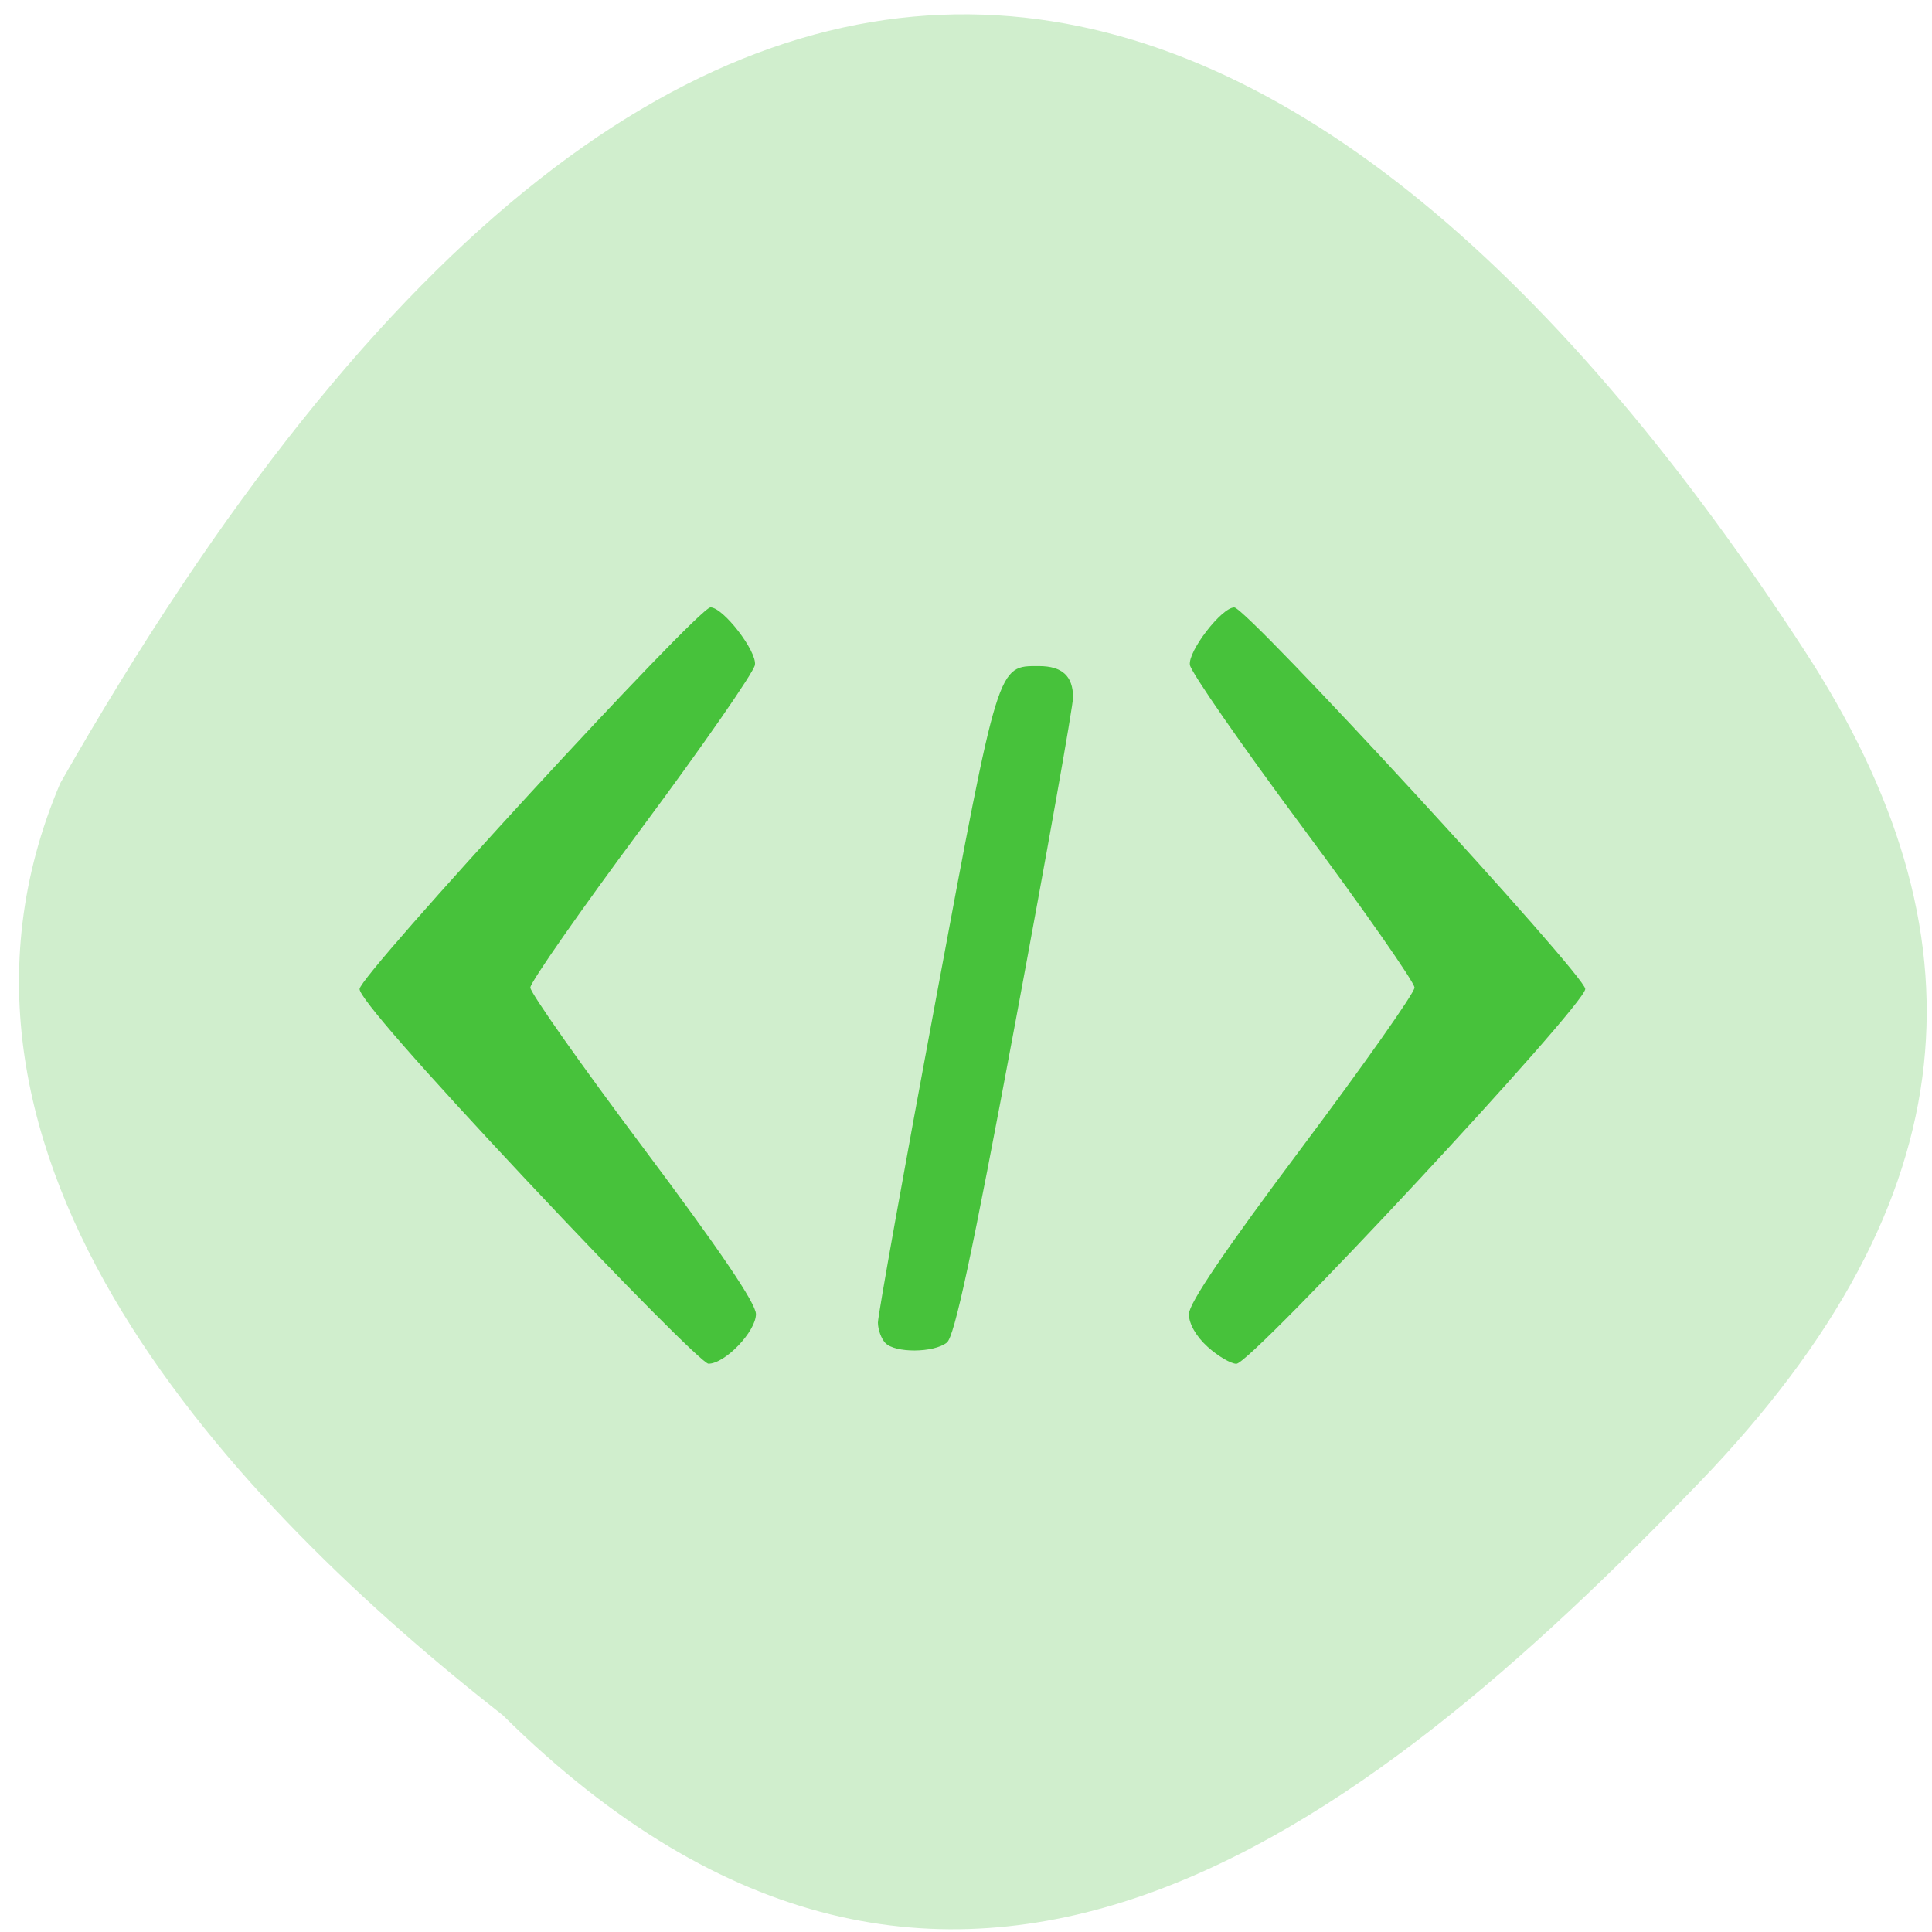 <svg xmlns="http://www.w3.org/2000/svg" viewBox="0 0 256 256"><g fill="#d0eecd" color="#000"><path d="m 66.63 30.26 c 59.12 -58.47 113.69 -15.656 158.53 30.836 36.516 37.866 38.18 72.986 13.985 110.19 -63.2 97.21 -145.25 133.24 -231.16 -17.526 -21.16 -49.715 23.514 -95.96 58.64 -123.5 z" transform="matrix(1 0 0 -1 0 257.54)"/></g><g fill="#47c23b"><path d="m 116.95 244.72 c -18.04 -17.999 -27.791 -28.434 -27.791 -29.744 0 -2.094 55.49 -58.53 57.55 -58.53 2.075 0 7.629 6.727 7.287 8.826 -0.184 1.131 -8.547 12.401 -18.585 25.04 -10.04 12.643 -18.25 23.642 -18.25 24.443 0 0.801 8.325 11.85 18.5 24.553 12.587 15.715 18.5 23.873 18.5 25.526 0 2.665 -5.058 7.608 -7.786 7.608 -0.898 0 -14.14 -12.477 -29.423 -27.726 z m 111.29 25.14 c -1.881 -1.583 -3.077 -3.533 -3.077 -5.02 0 -1.653 5.913 -9.811 18.5 -25.526 10.175 -12.703 18.5 -23.752 18.5 -24.553 0 -0.801 -8.213 -11.801 -18.25 -24.443 -10.04 -12.643 -18.401 -23.913 -18.585 -25.04 -0.34 -2.092 5.209 -8.826 7.274 -8.826 2.063 0 57.56 56.42 57.56 58.52 0 2.47 -54.756 57.48 -57.21 57.48 -0.898 0 -3.02 -1.165 -4.709 -2.589 z m -52.877 -0.611 c -0.66 -0.66 -1.2 -2.063 -1.2 -3.117 0 -1.054 4.273 -23.352 9.497 -49.55 10.346 -51.893 10.09 -51.13 16.914 -51.13 3.803 0 5.589 1.534 5.589 4.801 0 1.32 -4.277 23.843 -9.504 50.05 -7.113 35.662 -9.929 47.964 -11.191 48.899 -2.147 1.591 -8.532 1.623 -10.1 0.05 z" transform="matrix(0.808 0 0 0.864 -24.395 -54.69)"/></g></svg>